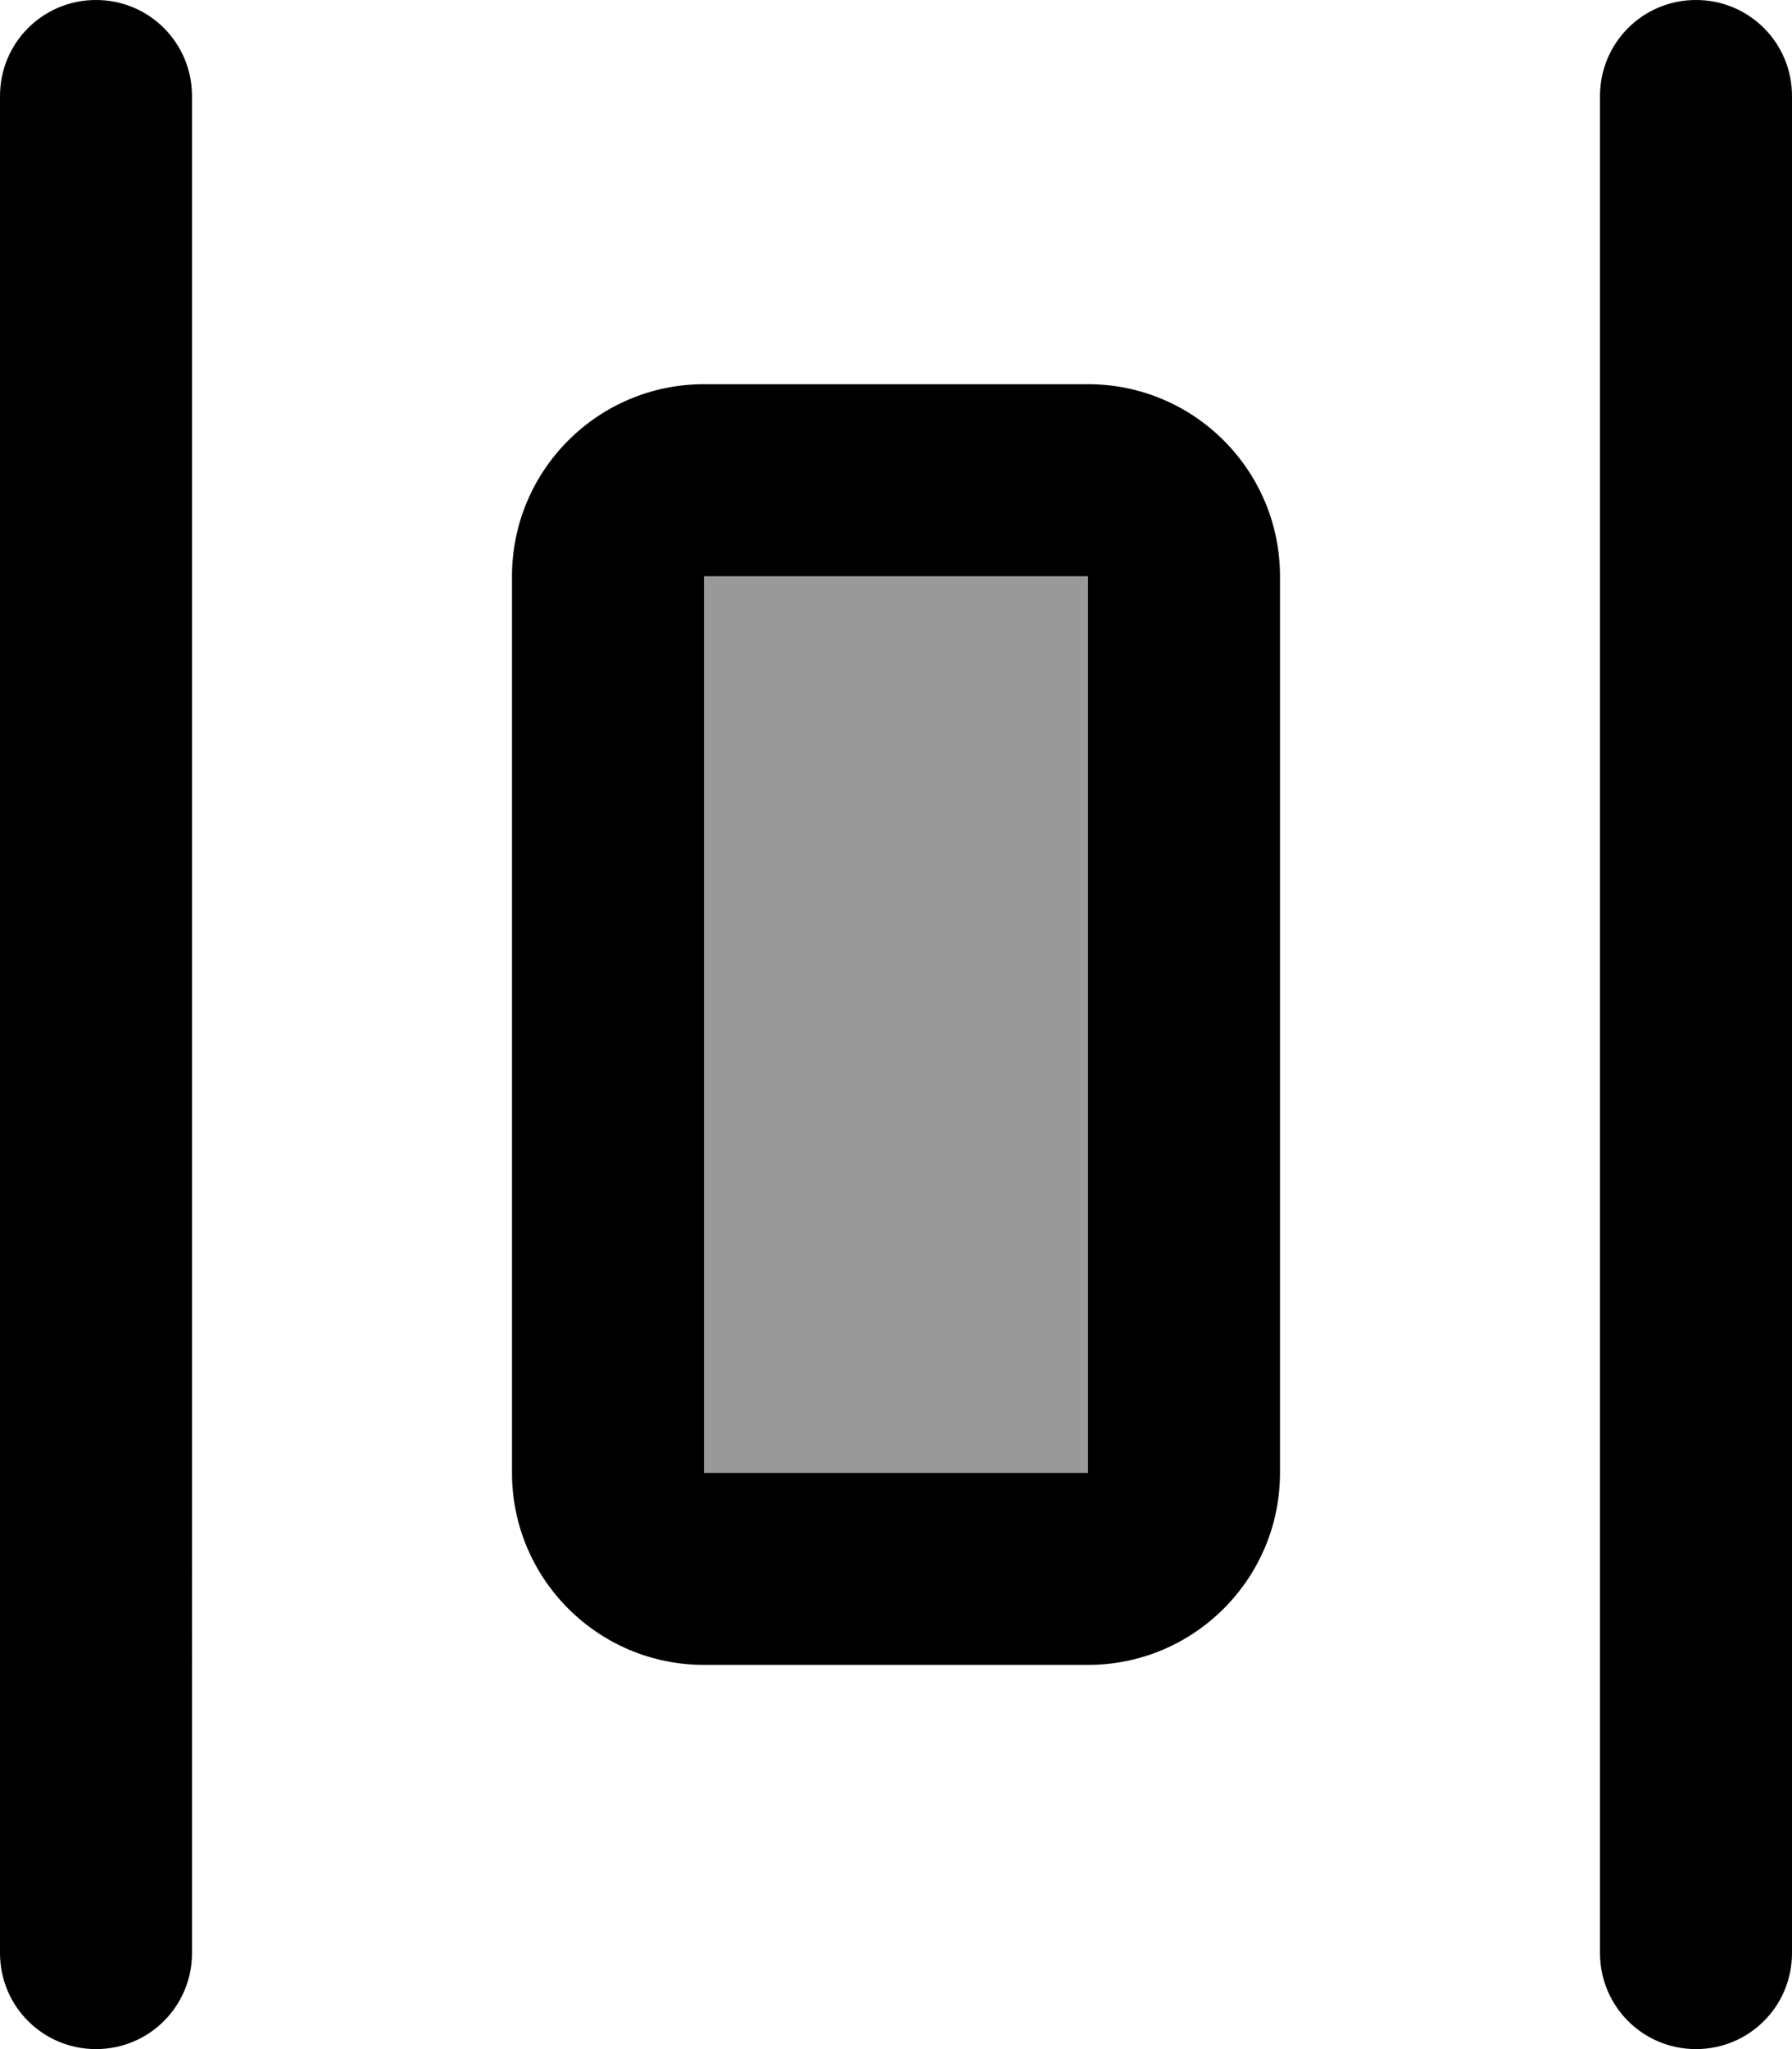 <svg xmlns="http://www.w3.org/2000/svg" viewBox="0 0 448 512"><!--! Font Awesome Pro 7.0.1 by @fontawesome - https://fontawesome.com License - https://fontawesome.com/license (Commercial License) Copyright 2025 Fonticons, Inc. --><path style="fill:currentColor;opacity:.4" d="M176 144l0 224 96 0 0-224-96 0z"/><path style="fill:currentColor;opacity:1" d="M424 0c-13.3 0-24 10.7-24 24l0 464c0 13.3 10.7 24 24 24s24-10.7 24-24l0-464c0-13.3-10.7-24-24-24zM272 368l-96 0 0-224 96 0 0 224zm48-224c0-26.5-21.5-48-48-48l-96 0c-26.5 0-48 21.5-48 48l0 224c0 26.5 21.5 48 48 48l96 0c26.5 0 48-21.5 48-48l0-224zM48 24C48 10.7 37.3 0 24 0S0 10.7 0 24L0 488c0 13.3 10.7 24 24 24s24-10.7 24-24L48 24z"/></svg>